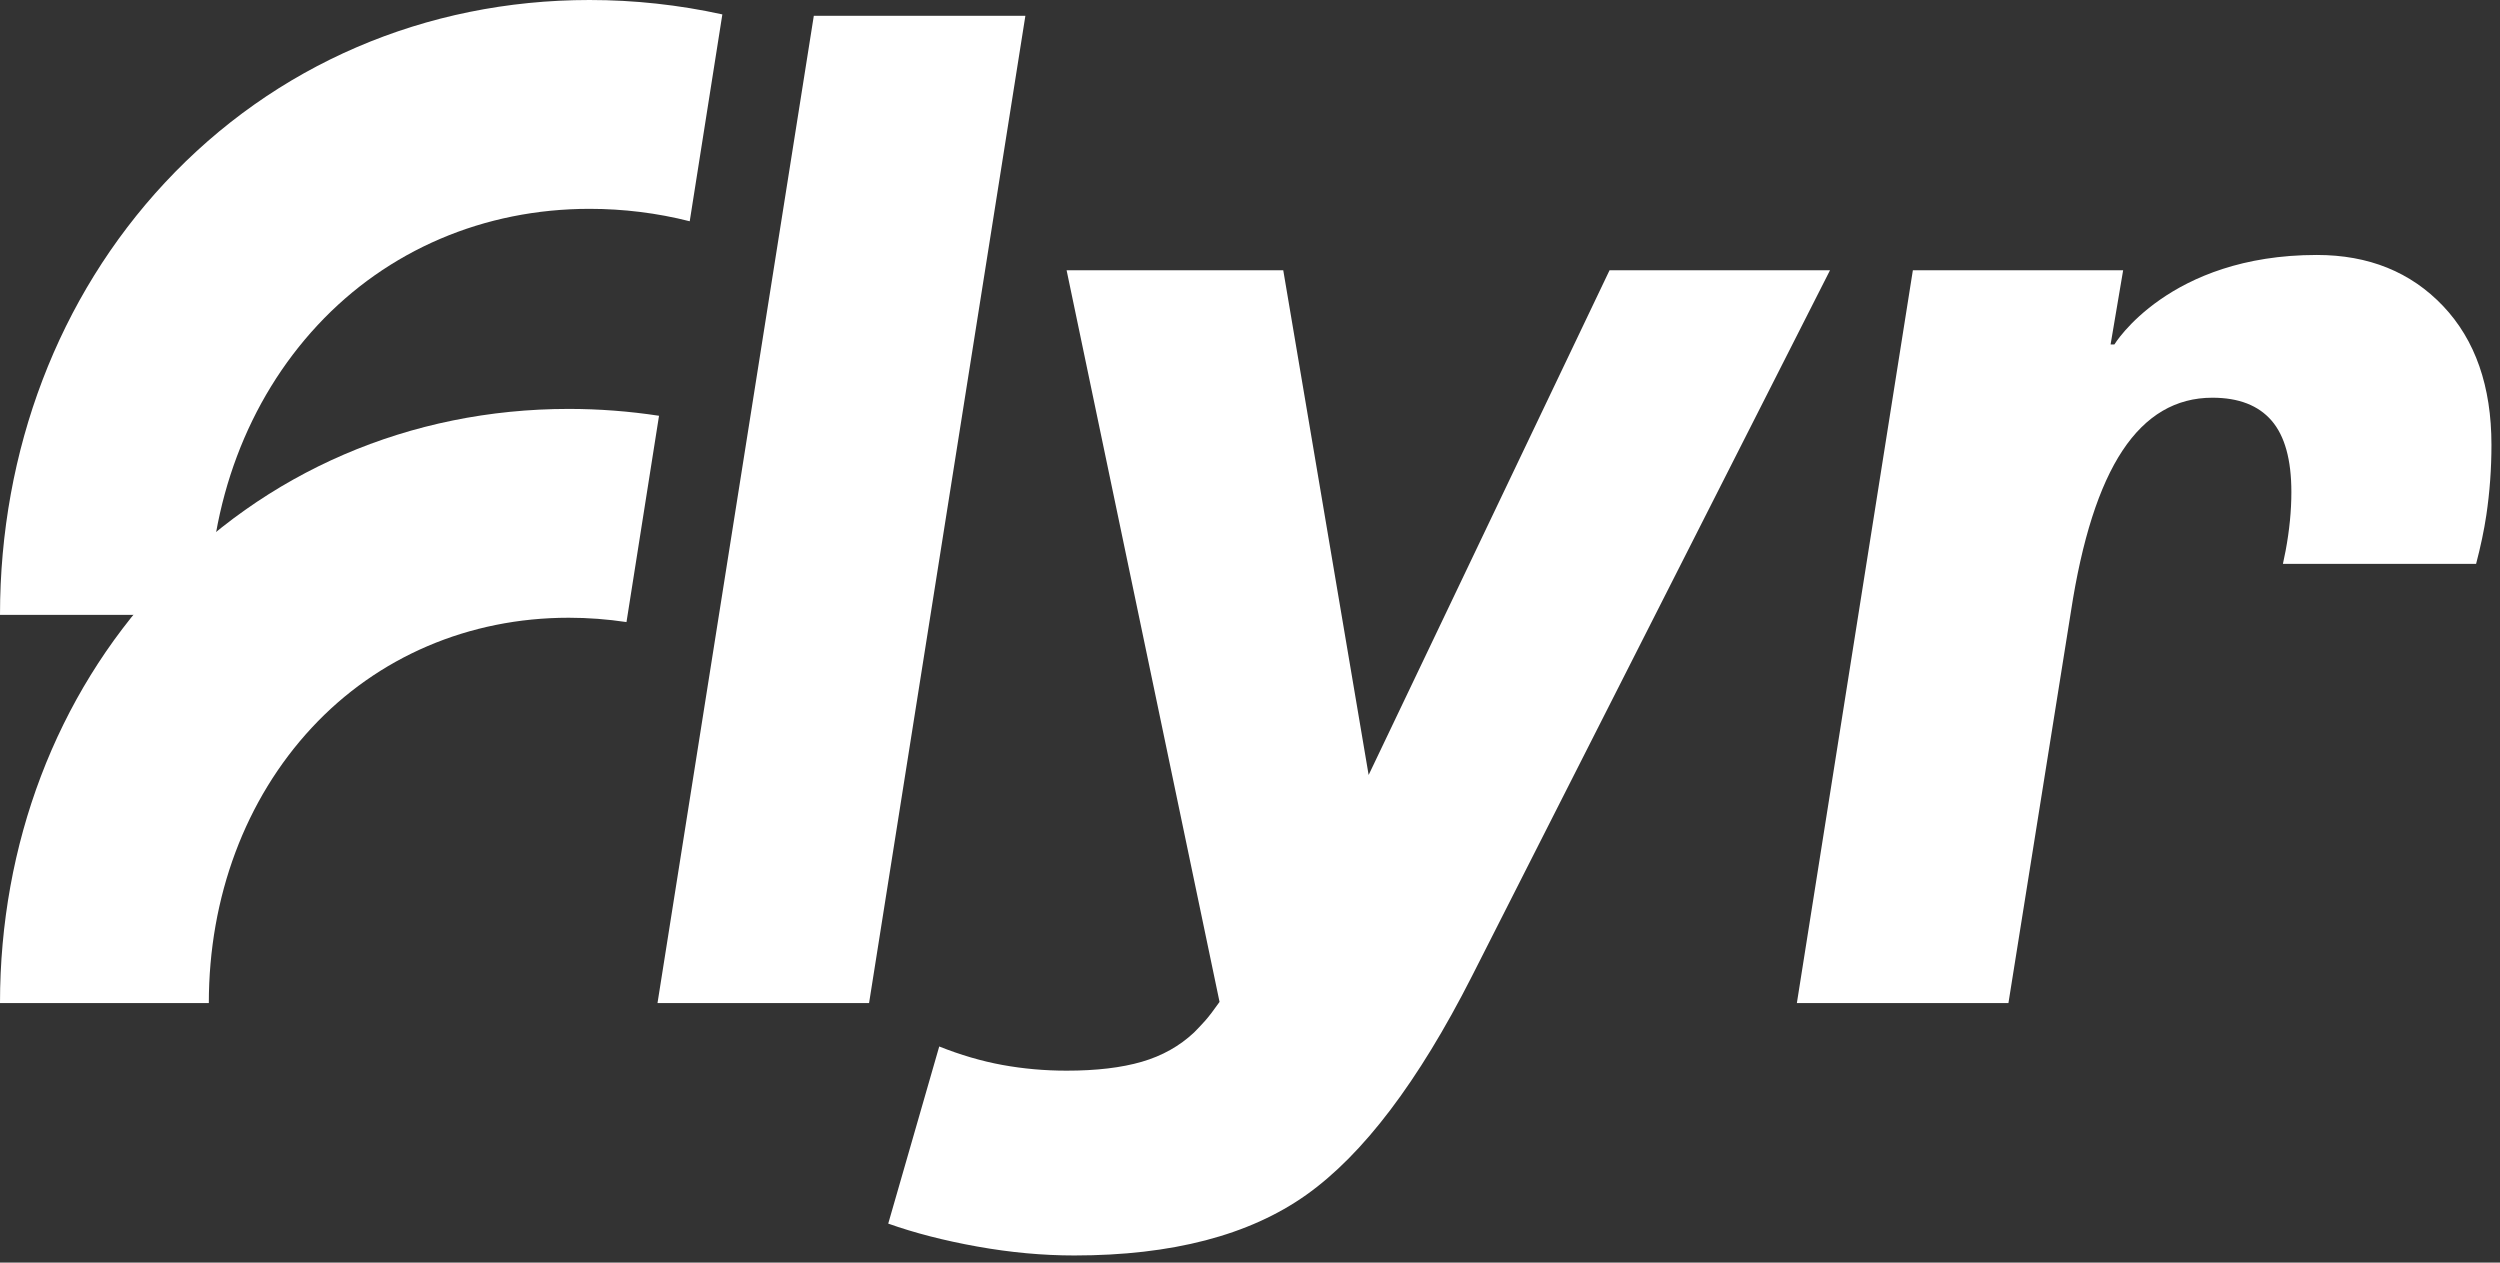 <svg width="198" height="100" viewBox="0 0 198 100" fill="none" xmlns="http://www.w3.org/2000/svg">
<rect x="0" y="0" width="198" height="100" fill="#333333" stroke="none"/>
<g clip-path="url(#clip0_1629_1177)">
<path d="M144.936 21.407L116.572 77.327C112.333 85.671 107.958 91.442 103.452 94.638C98.943 97.835 92.82 99.433 85.082 99.433C82.591 99.433 80.036 99.198 77.411 98.728C74.787 98.258 72.432 97.65 70.348 96.91L74.387 82.881C76.067 83.552 77.736 84.041 79.382 84.343C81.031 84.644 82.727 84.797 84.478 84.797C86.833 84.797 88.819 84.562 90.433 84.092C92.048 83.622 93.427 82.846 94.57 81.772C94.838 81.502 95.127 81.2 95.428 80.864C95.73 80.527 96.118 80.021 96.588 79.351L84.475 21.407H101.634L108.396 61.378L127.475 21.407H144.936Z" fill="white"/>
<path d="M196.92 40.784C197.187 38.967 197.323 37.117 197.323 35.233C197.323 30.59 196.043 26.924 193.488 24.232C190.93 21.541 187.597 20.193 183.495 20.193C171.756 20.193 167.46 27.279 167.46 27.279H167.159L168.153 21.404H151.499L142.312 79.443H159.068L164.015 48.455C164.89 42.739 166.253 38.48 168.102 35.687C169.951 32.894 172.325 31.499 175.22 31.499C177.305 31.499 178.868 32.106 179.913 33.317C180.956 34.528 181.477 36.412 181.477 38.97C181.477 40.451 181.324 41.998 181.022 43.612C180.956 43.965 180.883 44.311 180.807 44.658H196.107C196.465 43.291 196.739 42.001 196.92 40.784Z" fill="white"/>
<path d="M45.046 32.386C32.481 32.386 20.947 37.359 12.564 46.389C4.461 55.118 0 66.857 0 79.443H16.539C16.539 71.041 19.431 63.301 24.687 57.641C29.904 52.02 37.137 48.925 45.046 48.925C46.584 48.925 48.112 49.043 49.618 49.268L52.195 32.929C49.837 32.57 47.445 32.386 45.046 32.386Z" fill="white"/>
<path d="M46.689 0C33.692 0 21.747 5.141 13.054 14.477C4.636 23.514 0 35.669 0 48.7H16.539C16.539 39.866 19.599 31.716 25.157 25.748C30.686 19.809 38.335 16.54 46.689 16.54C49.386 16.54 52.046 16.87 54.626 17.524L57.21 1.141C53.768 0.384 50.247 0 46.689 0Z" fill="white"/>
<path d="M64.454 1.249L52.074 79.443H68.83L81.21 1.249H64.454Z" fill="white"/>
</g>
<defs>
<clipPath id="clip0_1629_1177">
<rect width="197.605" height="100" fill="white"/>
</clipPath>
</defs>
</svg>
